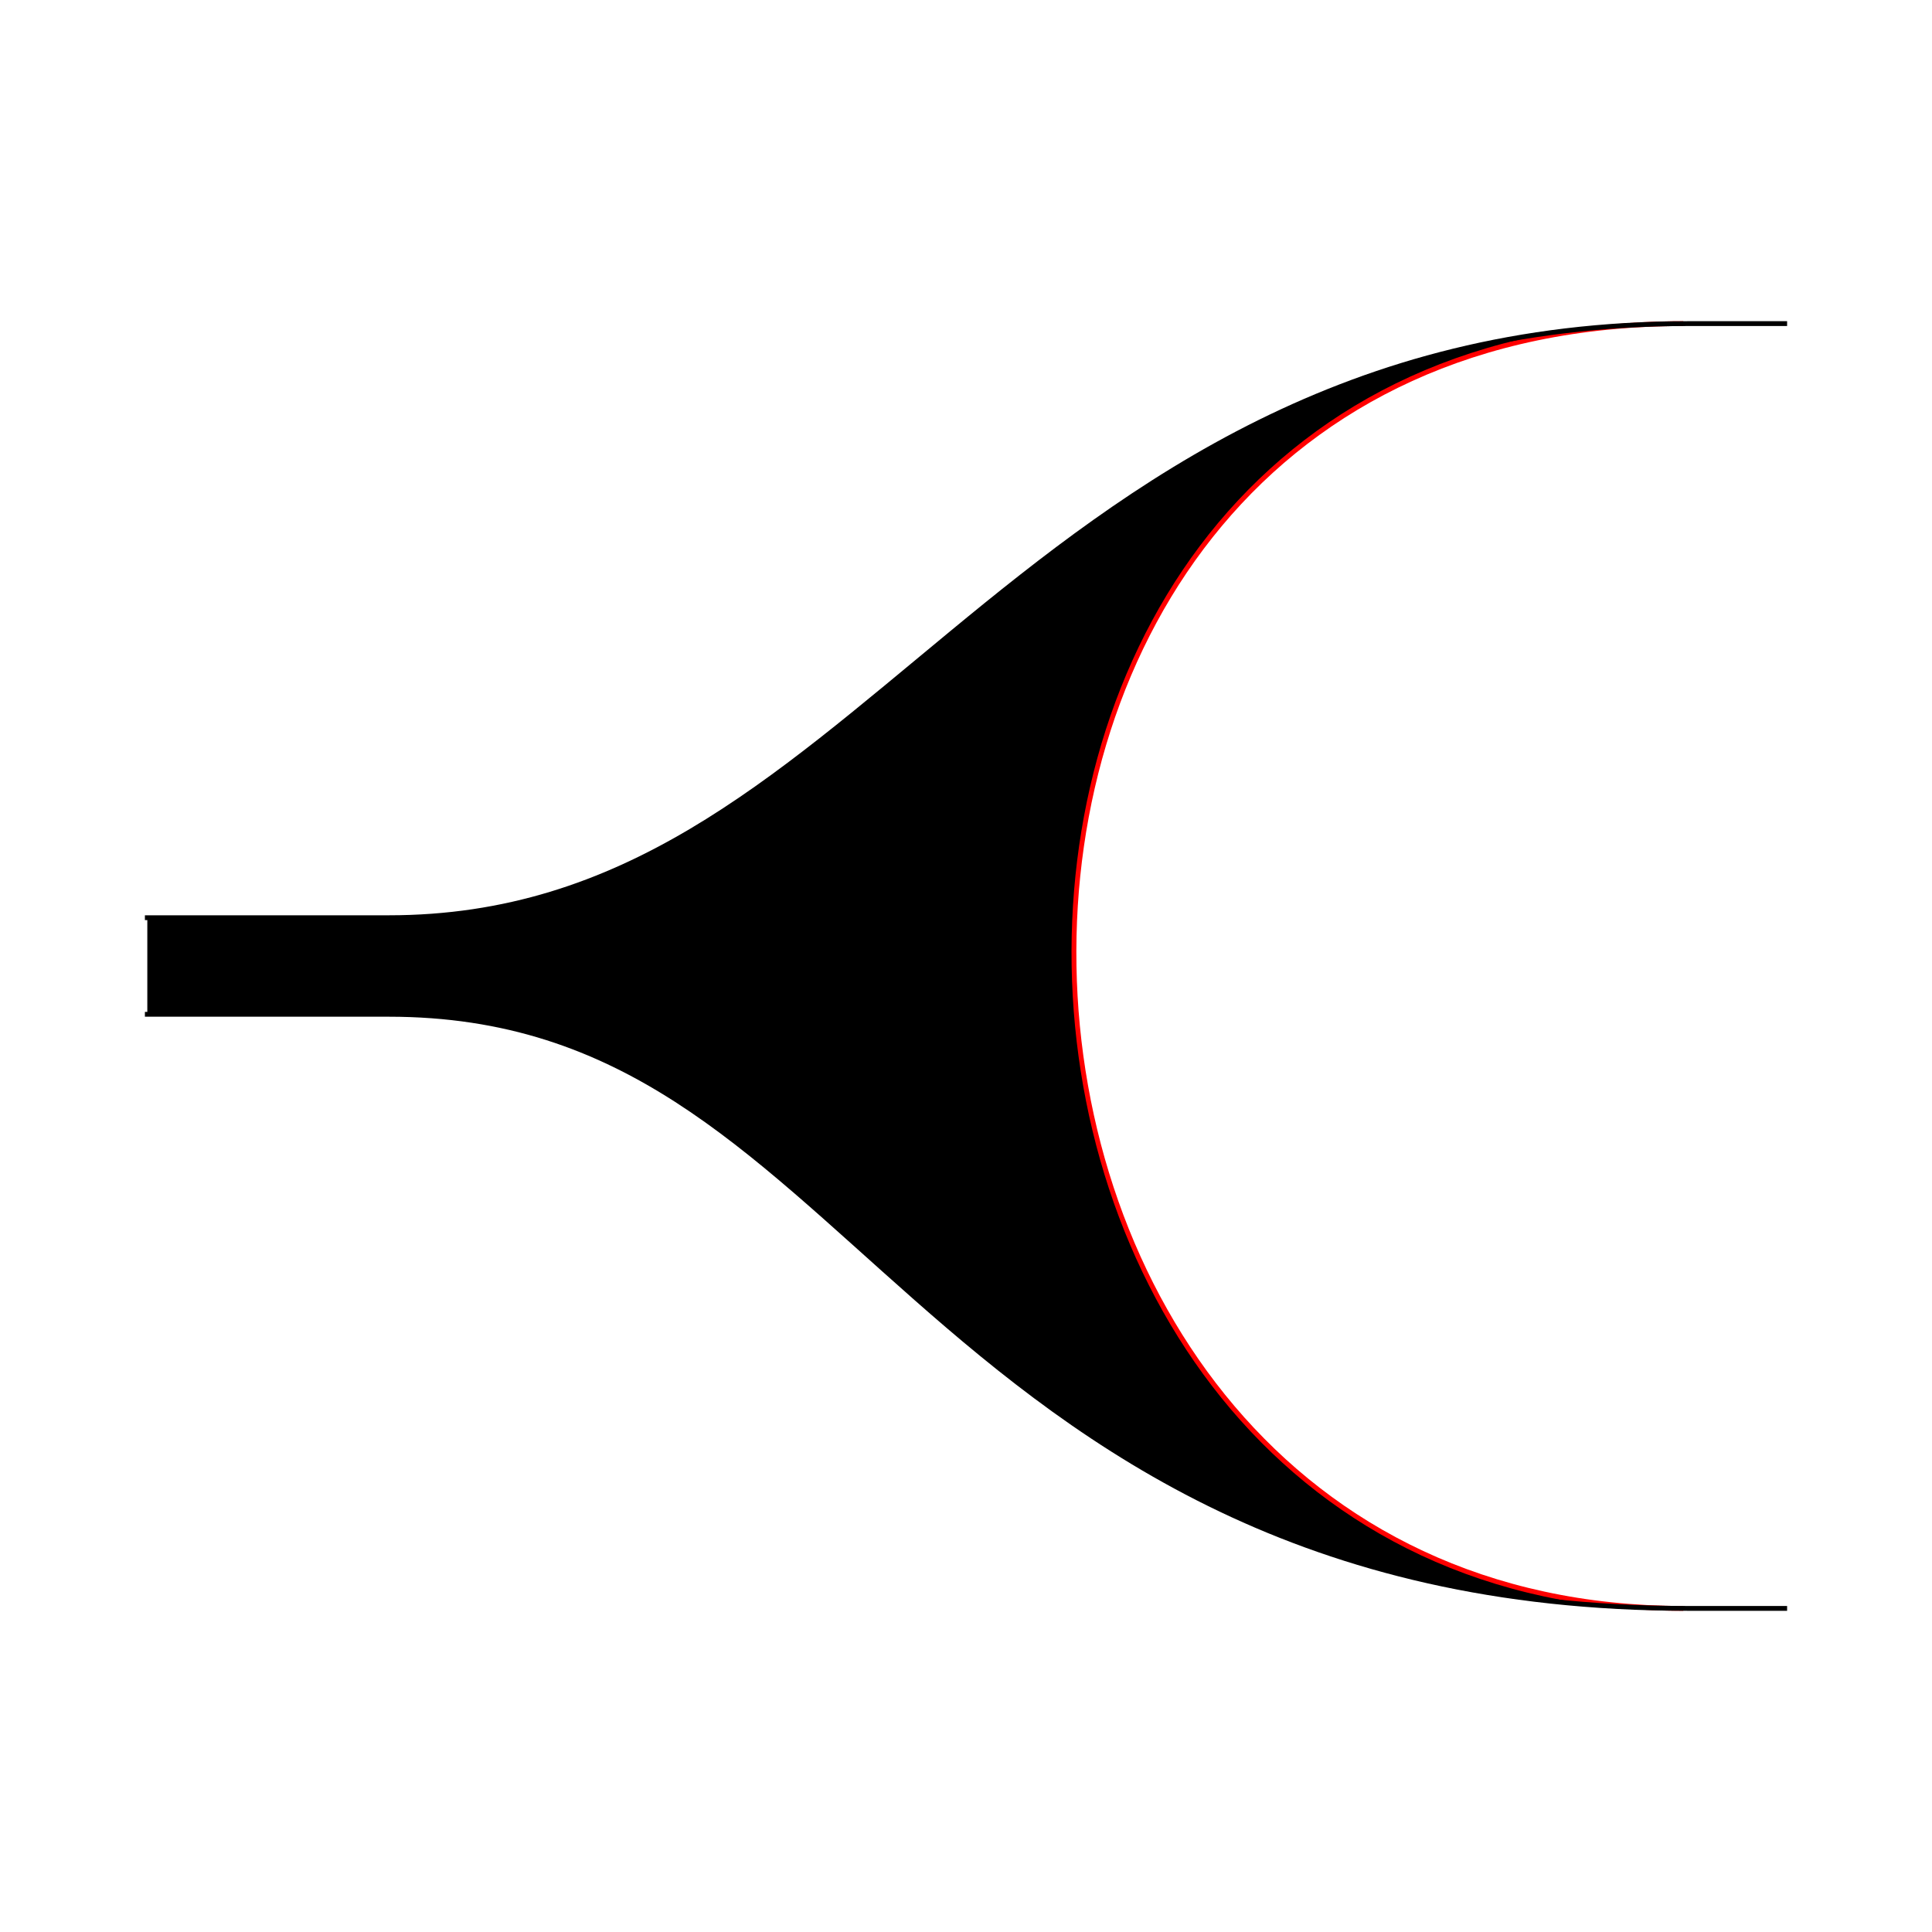 <?xml version="1.0" encoding="UTF-8" standalone="no"?>
<!-- Created with Inkscape (http://www.inkscape.org/) -->
<svg
   xmlns:dc="http://purl.org/dc/elements/1.1/"
   xmlns:cc="http://creativecommons.org/ns#"
   xmlns:rdf="http://www.w3.org/1999/02/22-rdf-syntax-ns#"
   xmlns:svg="http://www.w3.org/2000/svg"
   xmlns="http://www.w3.org/2000/svg"
   xmlns:sodipodi="http://sodipodi.sourceforge.net/DTD/sodipodi-0.dtd"
   xmlns:inkscape="http://www.inkscape.org/namespaces/inkscape"
   style="display:inline"
   sodipodi:docname="6830137A2F3CCA-R+_00_UW_00_SB_.svg"
   inkscape:version="0.48.3.1 r9886"
   version="1.1"
   id="svg2902"
   height="400"
   width="400">
  
  <g
     style="display:inline"
     inkscape:label="US-002"
     id="g3100"
     inkscape:groupmode="layer">
    <path
       id="path3102"
       style="fill:#000000;stroke:none;display:inline"
       d="M 30.5,210 40.5,210 80.5,210 c 48.59,0 73.924,27.731 109.125,58.75 C 224.826,299.769 269.363,333 349.5,333 l 6,0 3,0 -10,0 c -163.553,0 -172.789,-266 0,-266 l 10,0 1,0 -10,0 C 278.526,67 234.472,100.19 197.094,131.031 159.715,161.872 129.179,190 80.5,190 L 40.5,190 30.5,190"
       inkscape:connector-curvature="0"
       sodipodi:nodetypes="ccsssccccccssccc" />
    <path
       sodipodi:nodetypes="cc"
       inkscape:connector-curvature="0"
       d="M 348.5,333 C 184.947,333 175.711,67 348.5,67"
       style="fill:none;stroke:#ff0000;display:inline"
       id="path3106" />
    <path
       inkscape:connector-curvature="0"
       d="M 30.5,190 40.5,190 80.5,190 c 48.679,0 79.215,-28.128 116.594,-58.969 C 234.472,100.19 278.526,67 349.5,67 l 10,0 10,0 M 30.5,210 40.5,210 80.5,210 c 48.59,0 73.924,27.731 109.125,58.75 C 224.826,299.769 269.363,333 349.5,333 l 6,0 14,0"
       style="fill:none;stroke:#000000;stroke-width:1px;stroke-linecap:square;stroke-linejoin:miter;stroke-opacity:1;display:inline"
       id="path3104" />
  </g>
</svg>
